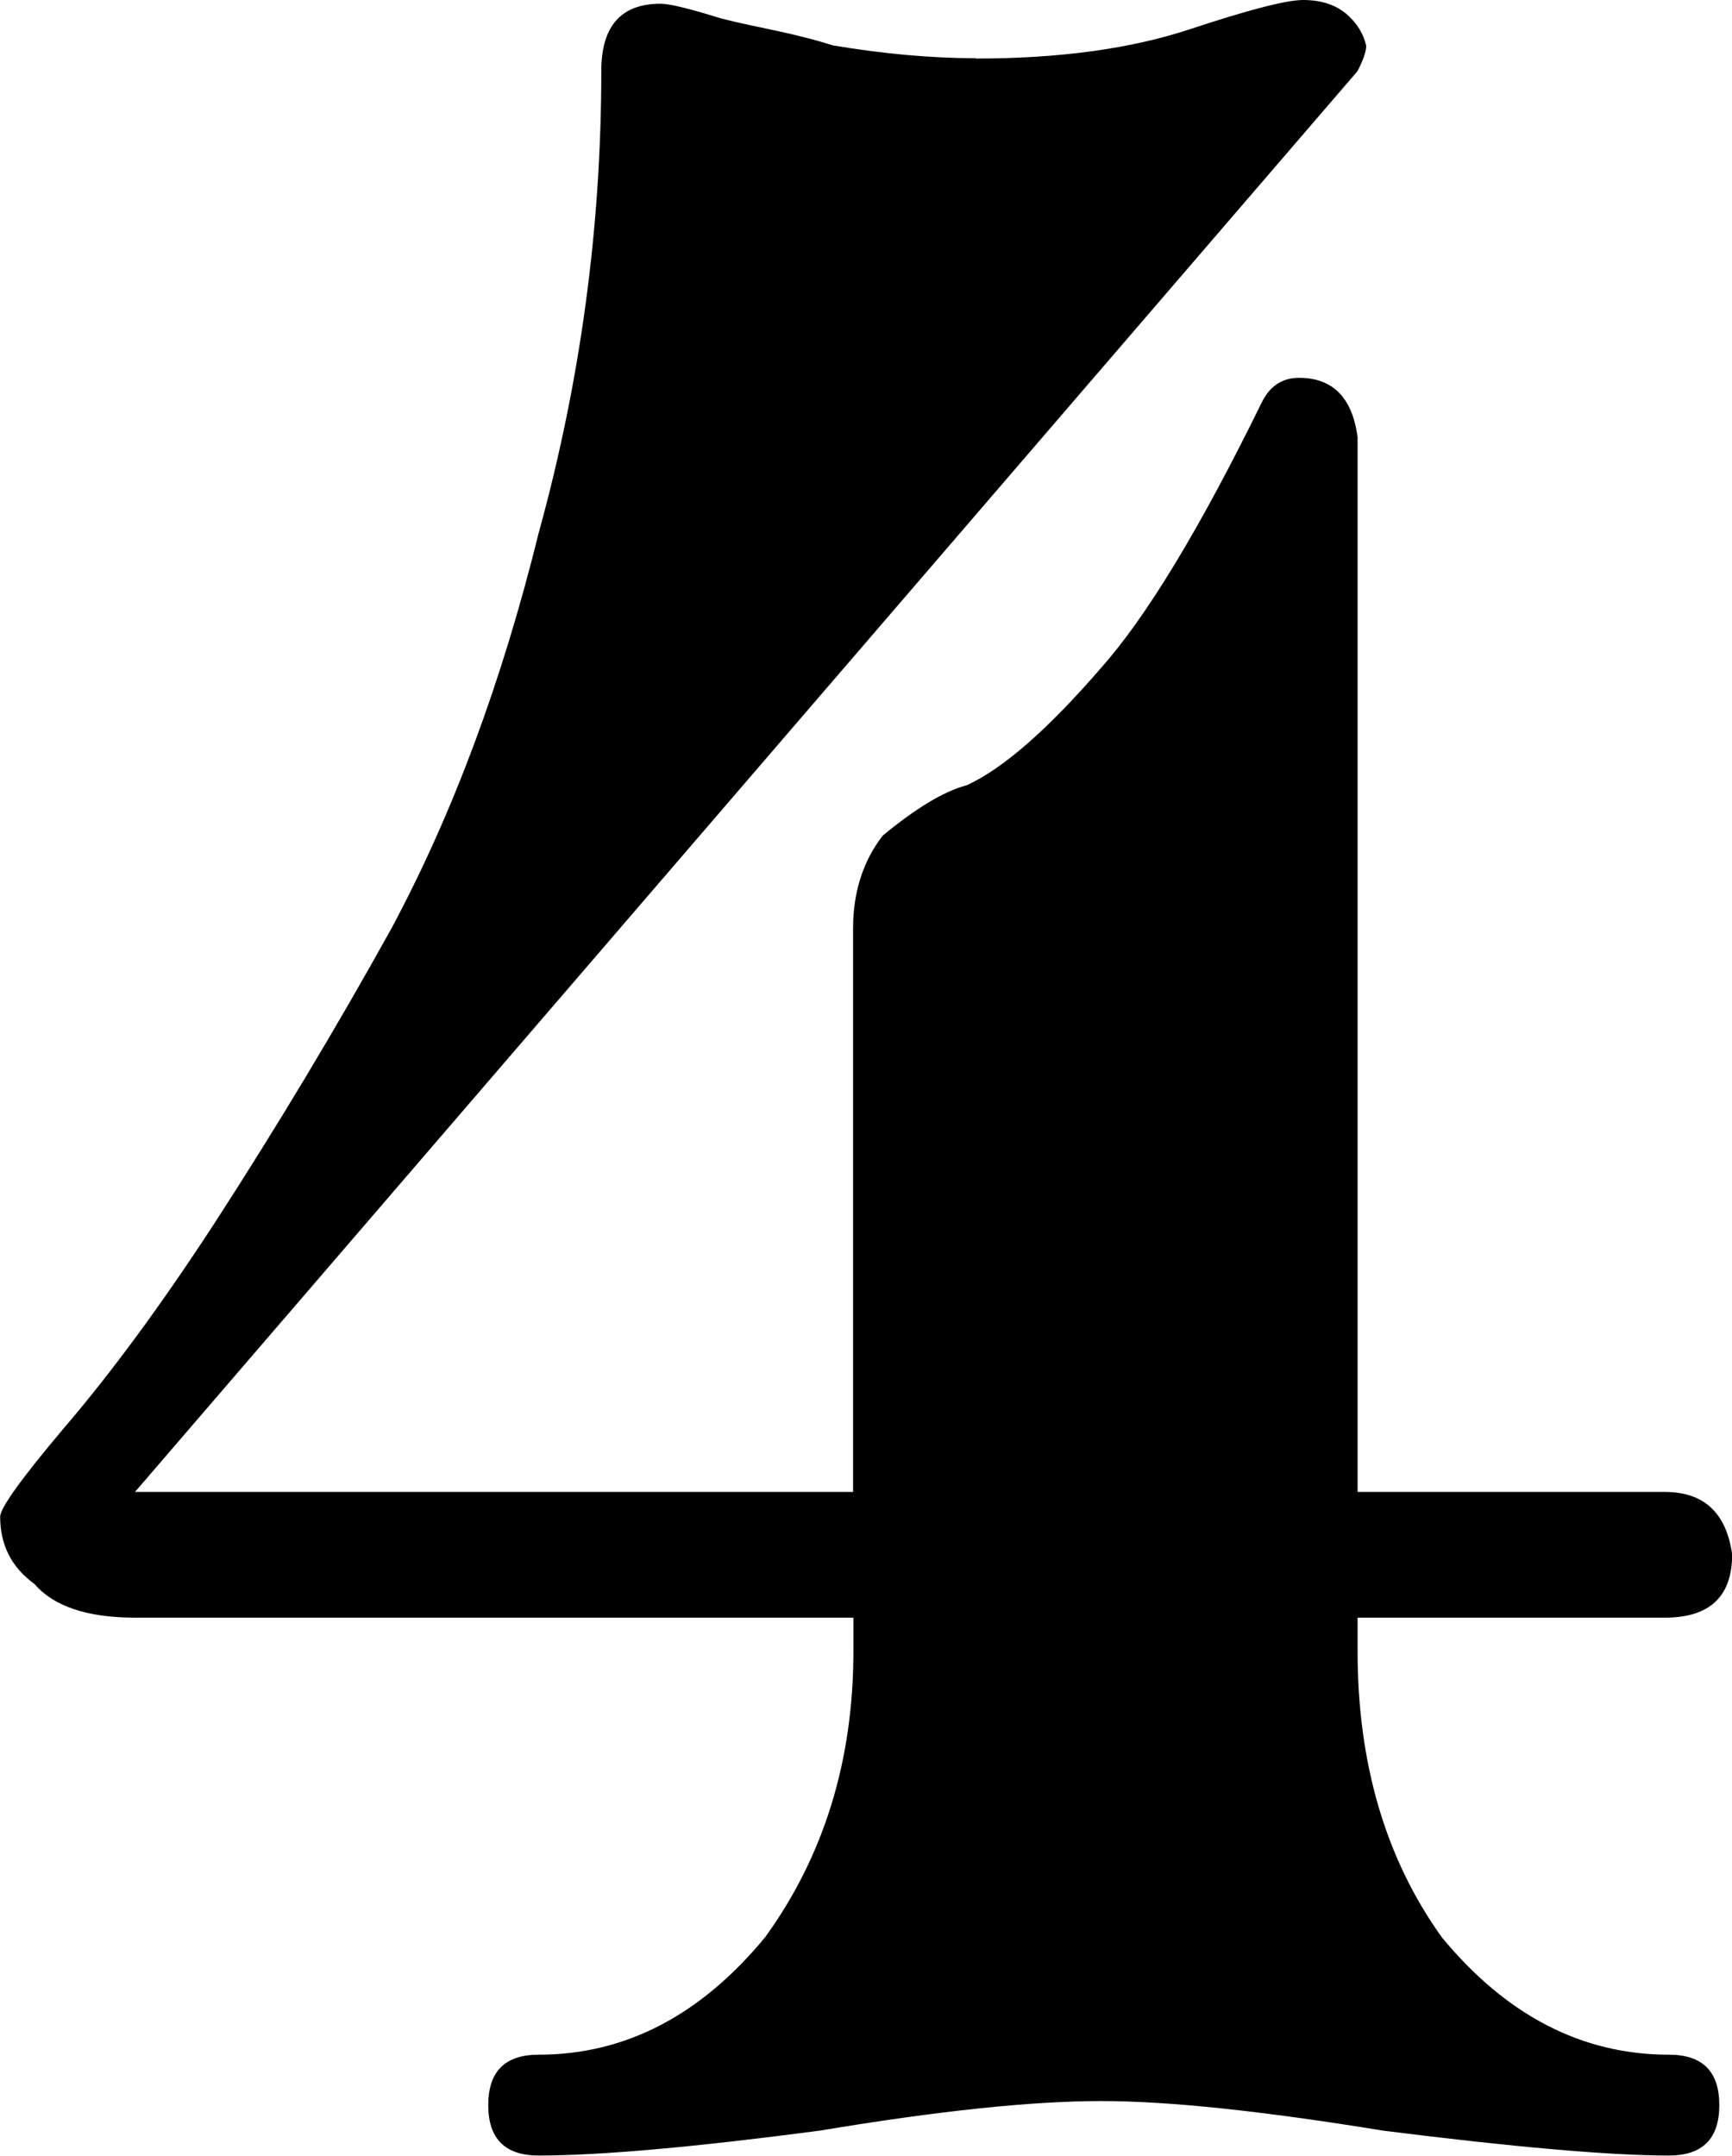 <?xml version="1.0" encoding="UTF-8" standalone="no"?>
<!-- Created with Inkscape (http://www.inkscape.org/) -->

<svg
   xmlns:dc="http://purl.org/dc/elements/1.1/"
   xmlns:cc="http://creativecommons.org/ns#"
   xmlns:rdf="http://www.w3.org/1999/02/22-rdf-syntax-ns#"
   xmlns:svg="http://www.w3.org/2000/svg"
   xmlns="http://www.w3.org/2000/svg"
   xmlns:sodipodi="http://sodipodi.sourceforge.net/DTD/sodipodi-0.dtd"
   xmlns:inkscape="http://www.inkscape.org/namespaces/inkscape"
   width="10.649mm"
   height="13.254mm"
   viewBox="0 0 10.649 13.254"
   version="1.1"
   id="svg8"
   inkscape:version="0.92.4 (5da689c313, 2019-01-14)"
   sodipodi:docname="timeSign4.svg">
  <defs
     id="defs2" />
  <sodipodi:namedview
     id="base"
     pagecolor="#ffffff"
     bordercolor="#666666"
     borderopacity="1.0"
     inkscape:pageopacity="0.0"
     inkscape:pageshadow="2"
     inkscape:zoom="0.35"
     inkscape:cx="-604.25747"
     inkscape:cy="-95.917926"
     inkscape:document-units="mm"
     inkscape:current-layer="layer1"
     showgrid="false"
     inkscape:window-width="1920"
     inkscape:window-height="1017"
     inkscape:window-x="-8"
     inkscape:window-y="-8"
     inkscape:window-maximized="1" />
  <g
     inkscape:label="Layer 1"
     inkscape:groupmode="layer"
     id="layer1"
     transform="translate(-265.71,-110.201)">
    <path
       inkscape:connector-curvature="0"
       class="TimeSig"
       d="m 271.708,110.561 c 0.515,0 0.954,-0.06 1.317,-0.18 0.362,-0.12 0.595,-0.18 0.697,-0.18 0.121,0 0.216,0.035 0.285,0.103 0.052,0.05 0.087,0.109 0.103,0.178 0,0.036 -0.018,0.088 -0.054,0.157 l -7.516,8.735 h 4.415 v -3.464 c 0,-0.223 0.061,-0.414 0.182,-0.571 0.207,-0.171 0.379,-0.274 0.517,-0.31 0.223,-0.102 0.499,-0.343 0.827,-0.723 0.275,-0.309 0.604,-0.85 0.984,-1.625 0.05,-0.105 0.127,-0.157 0.232,-0.157 0.207,0 0.327,0.121 0.36,0.364 v 6.486 h 1.889 c 0.24,0 0.378,0.128 0.414,0.384 0,0.259 -0.138,0.389 -0.414,0.389 h -1.889 v 0.207 c 0,0.689 0.172,1.275 0.517,1.757 0.397,0.482 0.863,0.723 1.397,0.723 0.207,0 0.31,0.103 0.31,0.31 0,0.207 -0.103,0.31 -0.31,0.31 -0.361,0 -0.947,-0.051 -1.757,-0.153 -0.741,-0.121 -1.319,-0.182 -1.732,-0.182 -0.43,0 -1.008,0.061 -1.732,0.182 -0.774,0.102 -1.351,0.153 -1.728,0.153 -0.207,0 -0.31,-0.103 -0.31,-0.31 0,-0.207 0.103,-0.31 0.31,-0.31 0.532,0 0.996,-0.241 1.393,-0.723 0.361,-0.499 0.542,-1.085 0.542,-1.757 v -0.207 h -4.415 c -0.295,0 -0.501,-0.069 -0.62,-0.207 -0.141,-0.102 -0.211,-0.24 -0.211,-0.414 0,-0.052 0.129,-0.233 0.389,-0.541 0.295,-0.344 0.605,-0.766 0.93,-1.265 0.38,-0.587 0.743,-1.191 1.087,-1.811 0.378,-0.706 0.679,-1.516 0.905,-2.431 0.256,-0.929 0.385,-1.875 0.385,-2.84 0,-0.276 0.121,-0.414 0.364,-0.414 0.052,0 0.164,0.026 0.335,0.079 0.052,0.017 0.161,0.042 0.325,0.076 0.164,0.034 0.297,0.068 0.399,0.101 0.311,0.052 0.605,0.079 0.881,0.079"
       id="path9880-5"
       style="stroke-width:0.265" />
  </g>
</svg>
